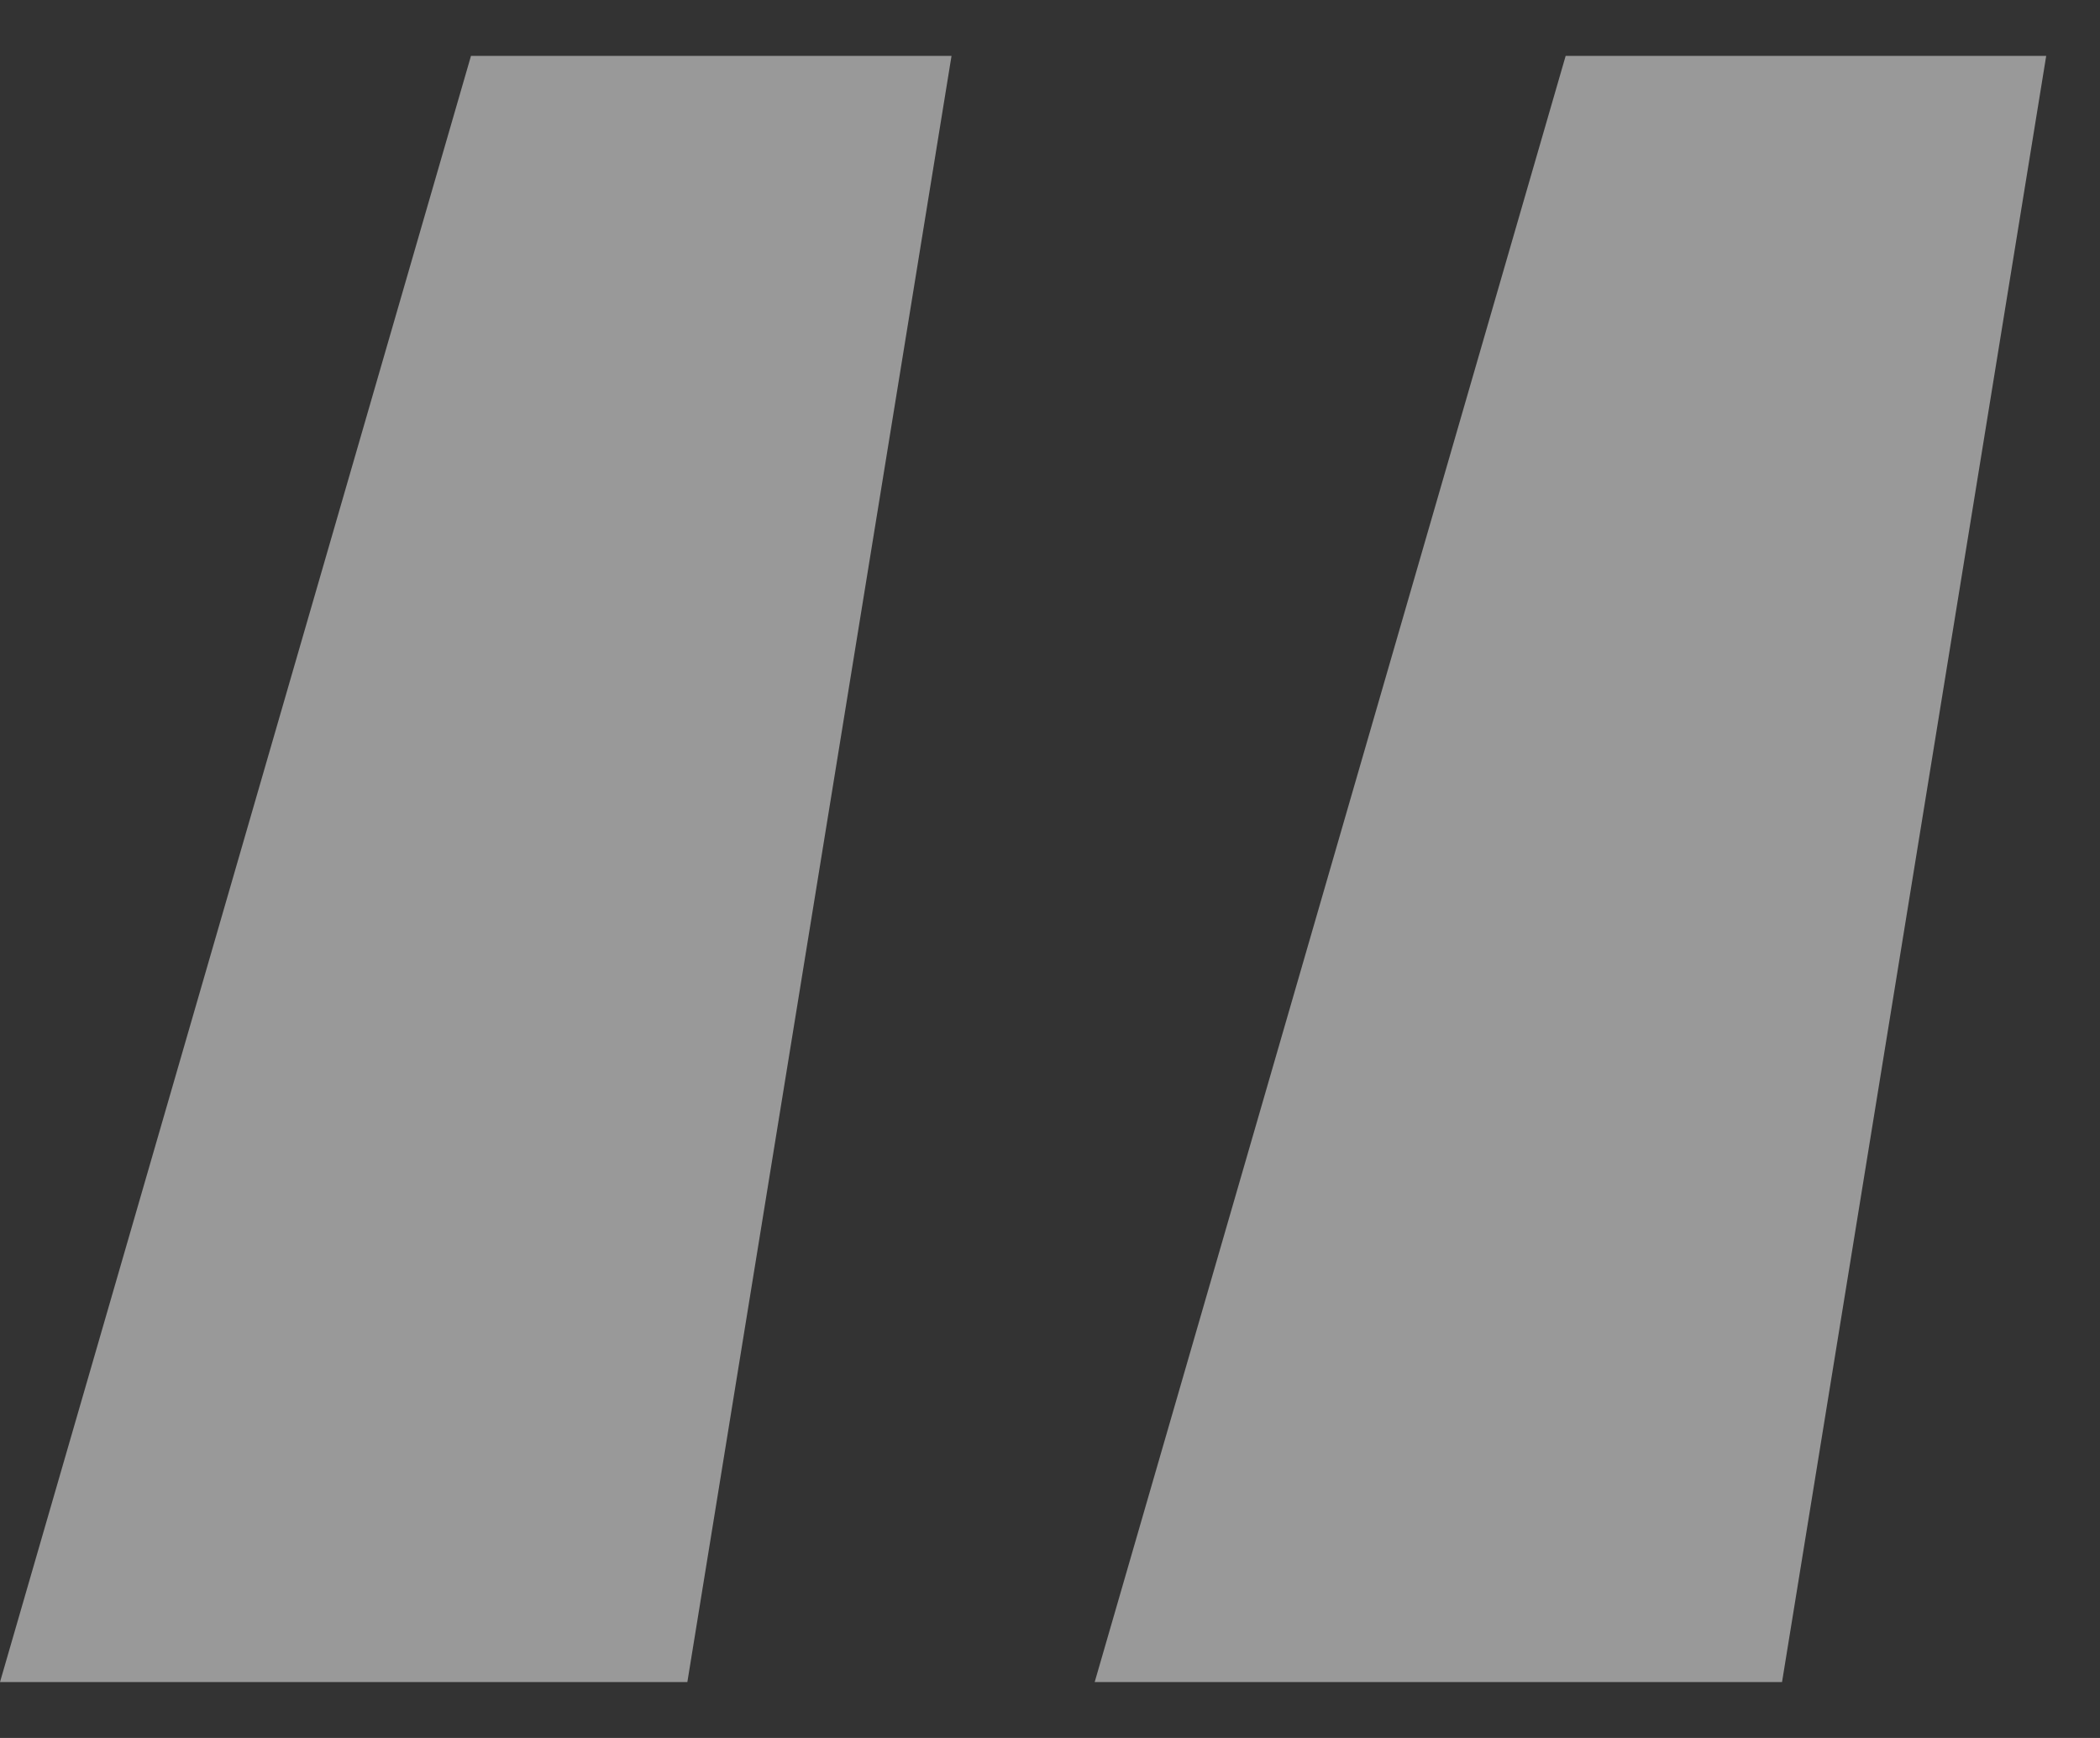 <svg width="29" height="24" viewBox="0 0 29 24" fill="none" xmlns="http://www.w3.org/2000/svg">
<rect x="0" y="0" width="29" height="24" fill="#333333" stroke="none"/>
<path d="M0 23.228L6.504 0.772H13.14L9.492 23.228H0ZM15.117 23.228L21.621 0.772H28.257L24.609 23.228H15.117Z" fill="white" fill-opacity="0.5"/>
</svg>
